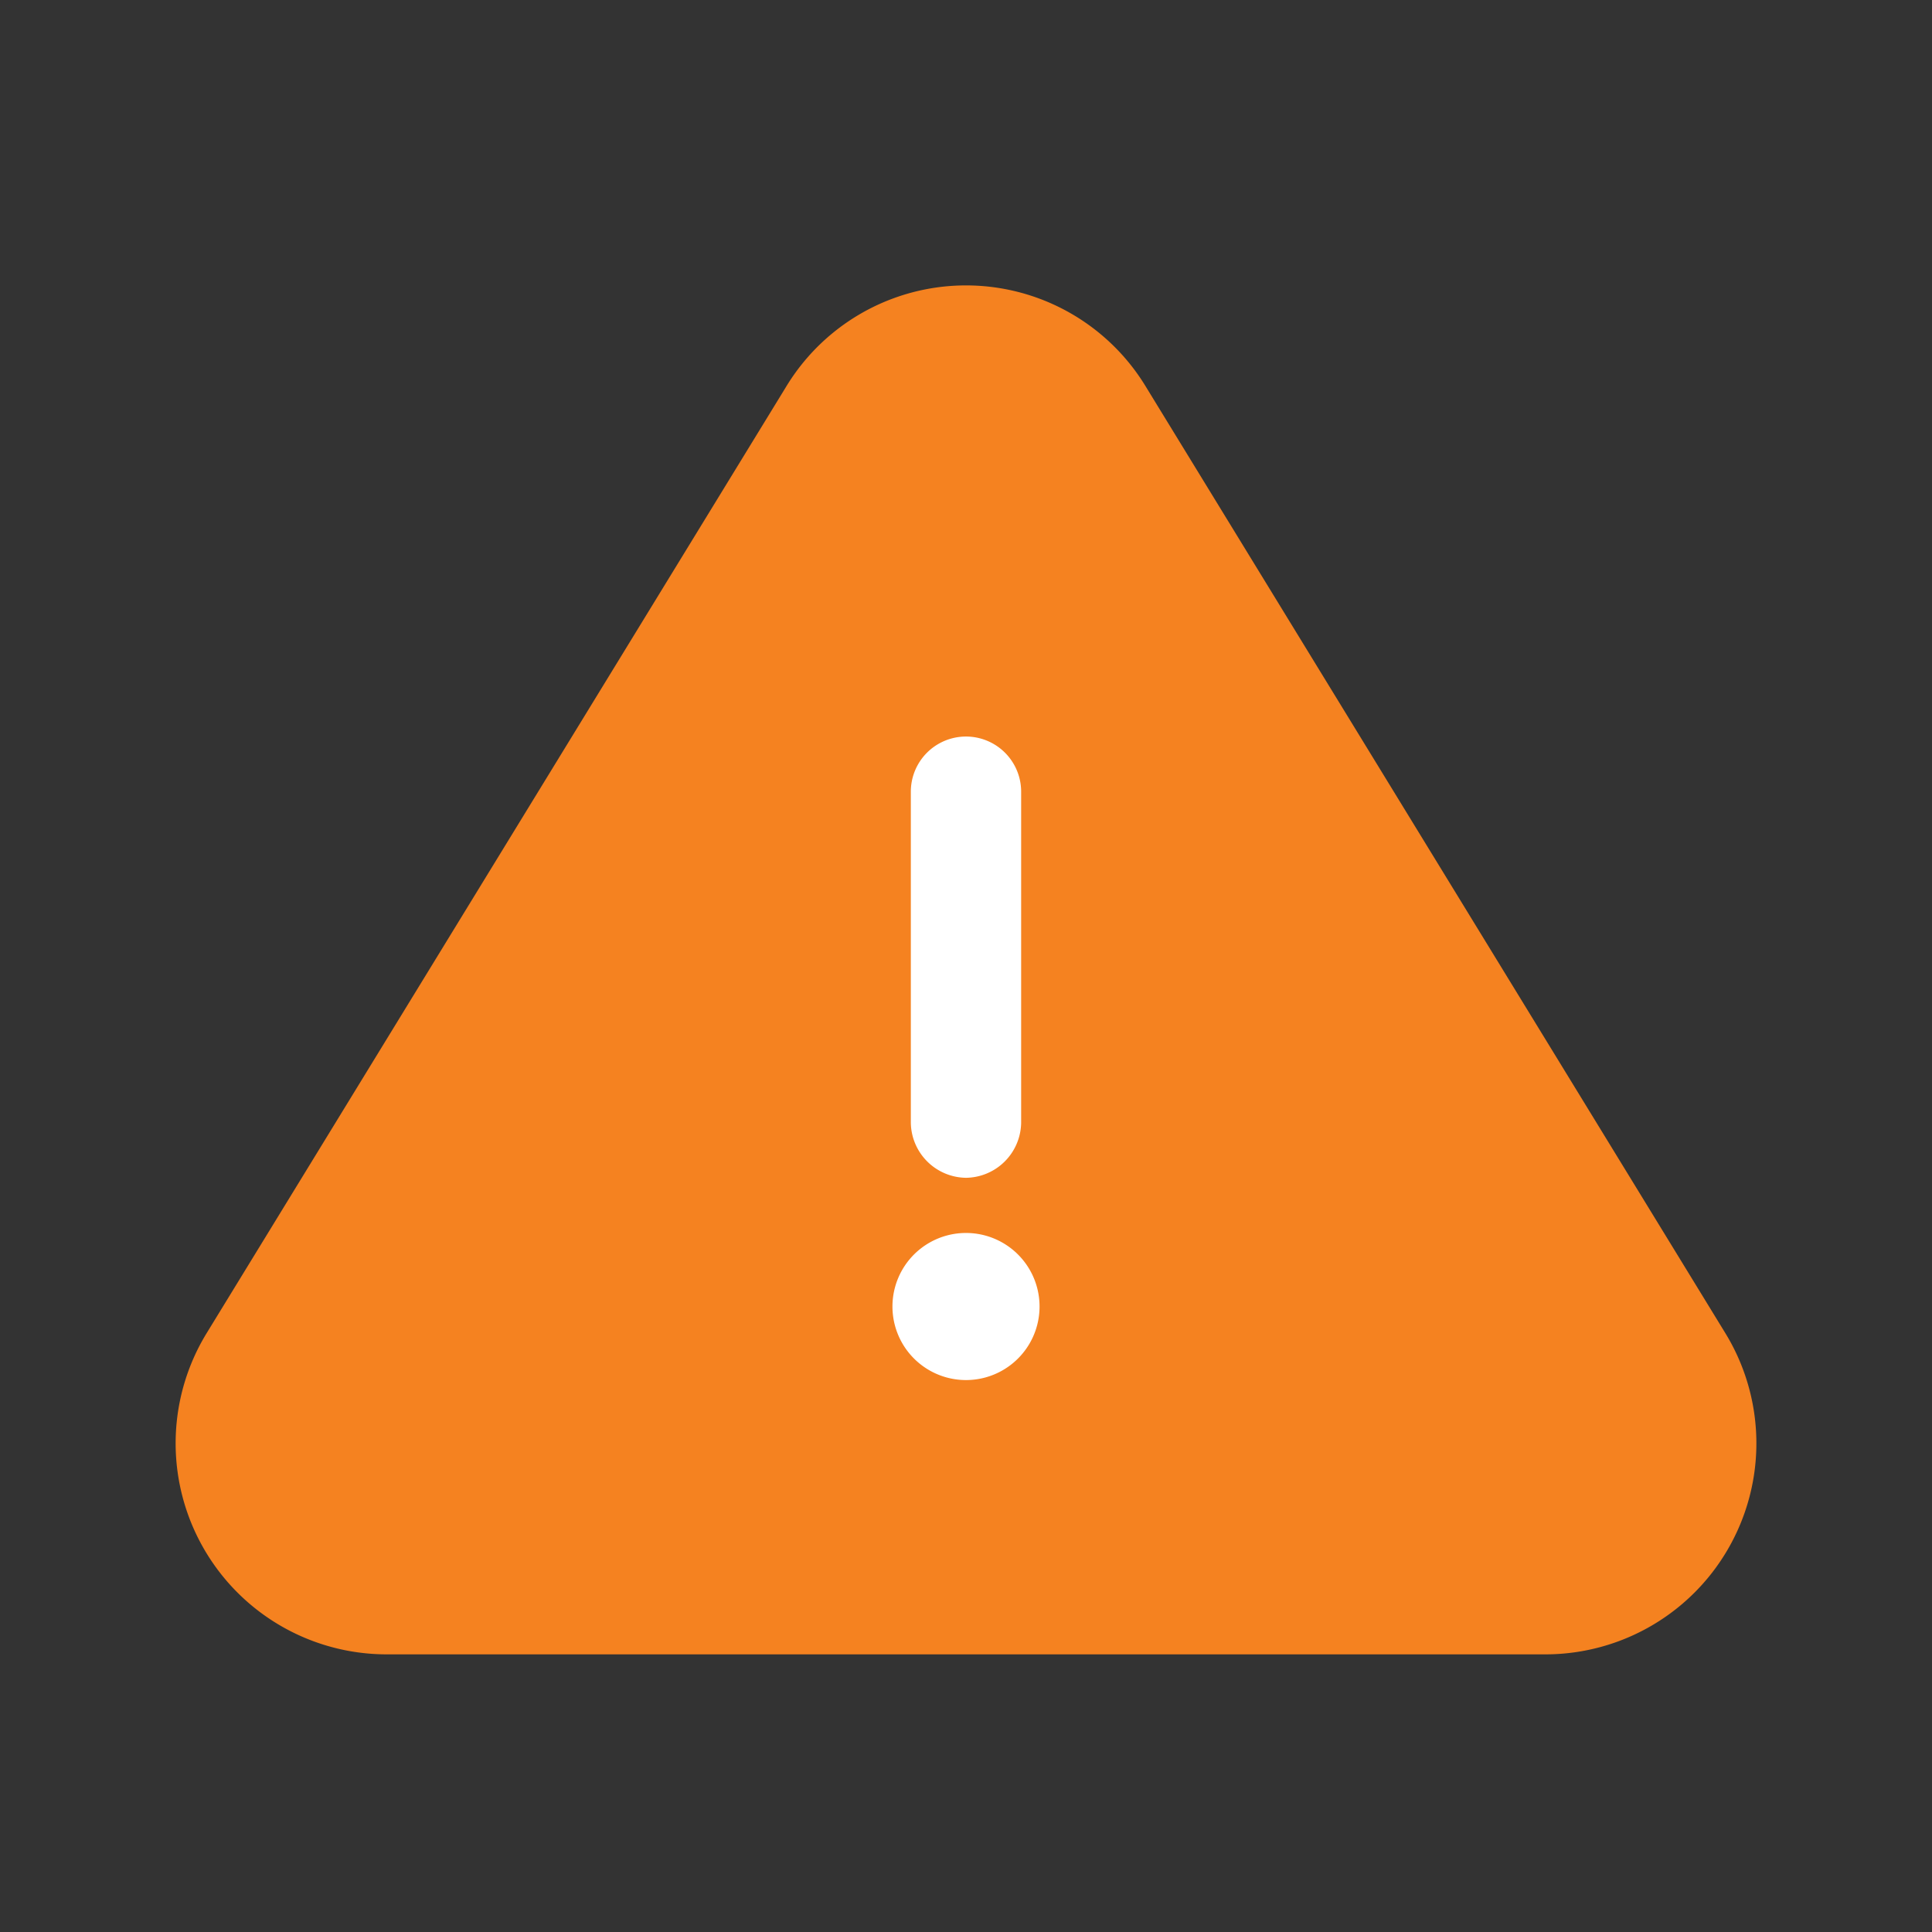 <svg width="88" height="88" viewBox="0 0 88 88" fill="none" xmlns="http://www.w3.org/2000/svg"><rect x="0" y="0" width="88" height="88" fill="#333333" stroke="none"/><path d="M52.207 17.638a9.58 9.58 0 00-16.414 0L9.397 60.749a9.614 9.614 0 008.207 14.605h52.792a9.613 9.613 0 008.207-14.605L52.207 17.638z" fill="#F58220"/><path d="M44 53.647a2.546 2.546 0 01-2.513-2.512V36.061a2.512 2.512 0 015.025 0v15.074A2.546 2.546 0 0144 53.647zm0 9.213a3.35 3.35 0 100-6.7 3.35 3.35 0 000 6.7z" fill="#fff"/></svg>